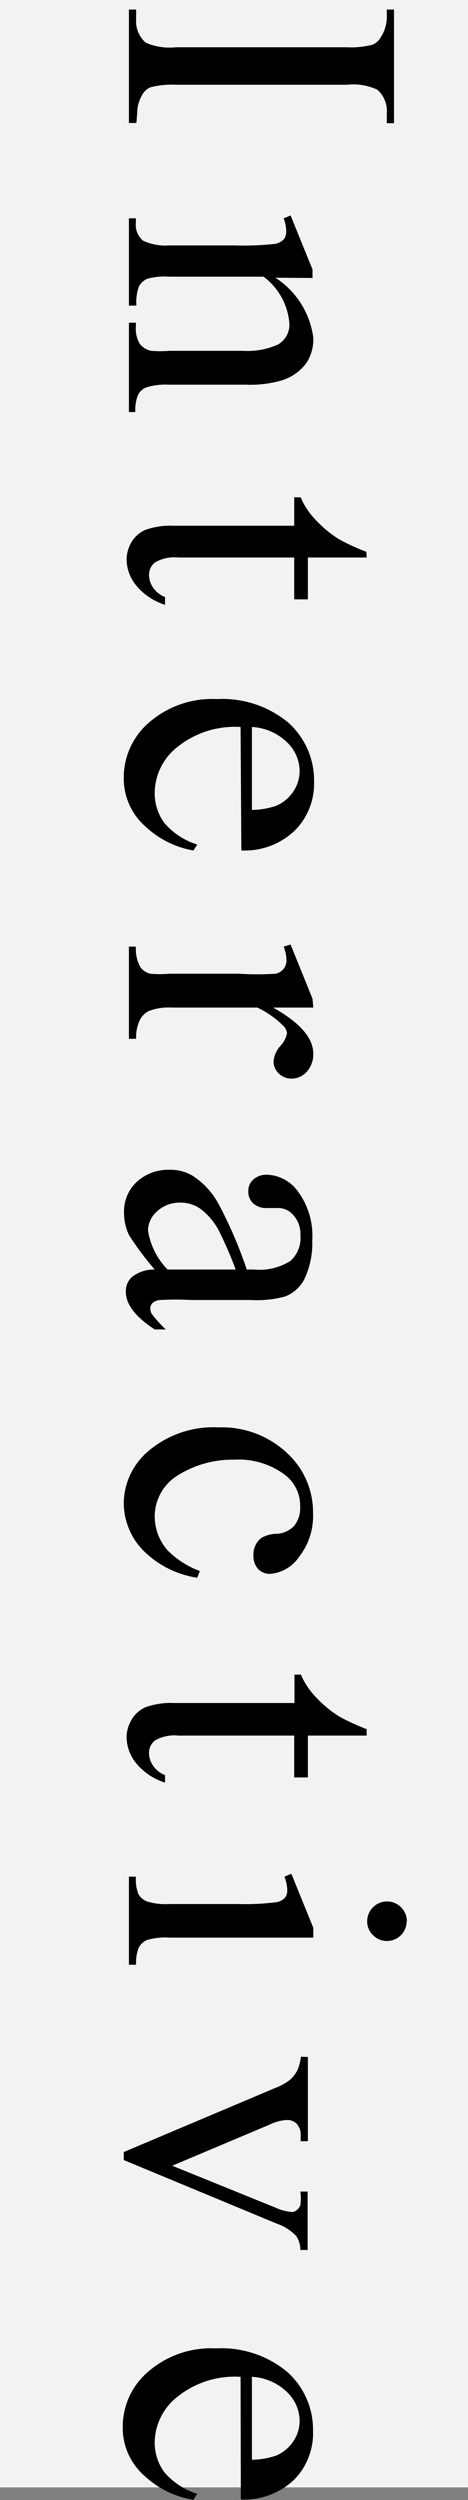 <svg xmlns="http://www.w3.org/2000/svg" viewBox="0 0 18.15 96.77"><rect x="0" y="0" width="18.15" height="96.77" fill="#808080" stroke="none"/><defs><style>.cls-1{fill:#f2f2f2;}</style></defs><title>资源 28</title><g id="图层_2" data-name="图层 2"><g id="图层_1-2" data-name="图层 1"><rect class="cls-1" width="18.15" height="96.28"/><path d="M5.29,4.76H5V.37h.28V.73a1.1,1.1,0,0,0,.37.92,2.3,2.3,0,0,0,1.17.18h6.63a3.4,3.4,0,0,0,1-.1.68.68,0,0,0,.33-.31A1.43,1.43,0,0,0,15,.73V.37h.28v4.4H15V4.39a1.09,1.09,0,0,0-.37-.92,2.22,2.22,0,0,0-1.17-.19H6.83a3.4,3.4,0,0,0-1,.1.68.68,0,0,0-.33.32,1.39,1.39,0,0,0-.18.69Z"/><path d="M10.68,10.75a3.27,3.27,0,0,1,1.47,2.32,1.67,1.67,0,0,1-.28,1,1.9,1.9,0,0,1-.93.65,4.32,4.32,0,0,1-1.39.17h-3a2.49,2.49,0,0,0-.89.11.62.62,0,0,0-.3.27,1.52,1.52,0,0,0-.11.68H5V12.49h.27v.14a1.15,1.15,0,0,0,.15.68.77.77,0,0,0,.44.27,4.43,4.43,0,0,0,.71,0H9.42a2.88,2.88,0,0,0,1.37-.25.88.88,0,0,0,.43-.83,2.49,2.49,0,0,0-1-1.79H6.58a2.61,2.61,0,0,0-.87.08.7.7,0,0,0-.32.29,1.8,1.8,0,0,0-.1.75H5V8.45h.27V8.6a.81.81,0,0,0,.27.71,2,2,0,0,0,1,.19H9.15a11.18,11.18,0,0,0,1.52-.06A.65.65,0,0,0,11,9.27a.47.47,0,0,0,.1-.31A1.45,1.45,0,0,0,11,8.45l.27-.11.85,2.09v.33Z"/><path d="M14.22,21.58H11.94V23.2h-.53V21.58H6.92a1.51,1.51,0,0,0-.91.19.61.61,0,0,0-.23.5.87.87,0,0,0,.16.48,1,1,0,0,0,.46.36v.3a2.37,2.37,0,0,1-1.12-.75,1.62,1.62,0,0,1-.37-1A1.34,1.34,0,0,1,5.09,21a1.17,1.17,0,0,1,.55-.49,2.9,2.9,0,0,1,1.11-.16h4.66v-1.1h.25a2.87,2.87,0,0,0,.56.85,4.48,4.48,0,0,0,.94.78,8.48,8.48,0,0,0,1.05.48Z"/><path d="M9.33,28.14a3.56,3.56,0,0,0-2.42.75A2.28,2.28,0,0,0,6,30.67a1.93,1.93,0,0,0,.37,1.18,2.76,2.76,0,0,0,1.28.84l-.15.23A3.61,3.61,0,0,1,5.65,32a2.47,2.47,0,0,1-.85-1.91,2.8,2.8,0,0,1,1-2.14,3.72,3.72,0,0,1,2.61-.89,4,4,0,0,1,2.77.91,3,3,0,0,1,1,2.29,2.56,2.56,0,0,1-.77,1.91,2.82,2.82,0,0,1-2.05.75Zm.44,0v3.21a3,3,0,0,0,.94-.16,1.5,1.5,0,0,0,.67-.56,1.42,1.42,0,0,0,.24-.78,1.56,1.56,0,0,0-.49-1.12A2.12,2.12,0,0,0,9.77,28.14Z"/><path d="M12.15,39H10.59q1.56.87,1.56,1.79a1,1,0,0,1-.25.69.78.78,0,0,1-.59.27.69.69,0,0,1-.5-.2.63.63,0,0,1-.2-.47,1,1,0,0,1,.26-.59,1,1,0,0,0,.26-.49.45.45,0,0,0-.15-.3,3.64,3.64,0,0,0-1-.7H6.63a2.06,2.06,0,0,0-.87.14.78.78,0,0,0-.34.35,1.53,1.53,0,0,0-.14.72H5V36.64h.27a1.47,1.47,0,0,0,.17.79.65.65,0,0,0,.39.26,3.89,3.89,0,0,0,.73,0H9.26a11.17,11.17,0,0,0,1.44,0A.57.57,0,0,0,11,37.5a.51.51,0,0,0,.11-.33,1.5,1.5,0,0,0-.11-.53l.27-.08.85,2.1Z"/><path d="M6,49.14a11.41,11.41,0,0,1-1-1.34,2,2,0,0,1-.19-.87,1.56,1.56,0,0,1,.49-1.18,1.81,1.81,0,0,1,1.29-.47,1.65,1.65,0,0,1,.88.23,3,3,0,0,1,1,1.08,16.78,16.78,0,0,1,1.1,2.55h.27a2.26,2.26,0,0,0,1.42-.33,1.19,1.19,0,0,0,.39-1,1.08,1.08,0,0,0-.26-.76.77.77,0,0,0-.59-.29l-.44,0a.75.75,0,0,1-.54-.18.61.61,0,0,1-.19-.47.59.59,0,0,1,.2-.46.77.77,0,0,1,.54-.18,1.55,1.55,0,0,1,1.2.67,2.87,2.87,0,0,1,.54,1.87,3.24,3.24,0,0,1-.31,1.51,1.43,1.43,0,0,1-.73.66,4.14,4.14,0,0,1-1.33.14H7.42a10.76,10.76,0,0,0-1.21,0,.51.51,0,0,0-.3.12.3.3,0,0,0-.08.2.41.41,0,0,0,.05.21,4.72,4.72,0,0,0,.55.61H6Q4.88,50.73,4.88,50a.74.74,0,0,1,.26-.59A1.39,1.39,0,0,1,6,49.14Zm.49,0H9.14a15,15,0,0,0-.64-1.48,2.55,2.55,0,0,0-.7-.85A1.34,1.34,0,0,0,7,46.55a1.3,1.3,0,0,0-.9.33,1,1,0,0,0-.36.75A2.75,2.75,0,0,0,6.5,49.14Z"/><path d="M7.65,61.07A3.75,3.75,0,0,1,5.54,60a2.64,2.64,0,0,1-.74-1.81,2.67,2.67,0,0,1,1-2.06,3.89,3.89,0,0,1,2.68-.88,3.69,3.69,0,0,1,2.66,1,3.11,3.11,0,0,1,1,2.33,2.56,2.56,0,0,1-.54,1.68,1.5,1.5,0,0,1-1.12.66.62.62,0,0,1-.47-.19.72.72,0,0,1-.18-.52.81.81,0,0,1,.29-.67,1.19,1.19,0,0,1,.61-.17,1,1,0,0,0,.68-.31,1.09,1.09,0,0,0,.23-.73,1.5,1.5,0,0,0-.56-1.22,3,3,0,0,0-2-.61,4,4,0,0,0-2.19.61A1.87,1.87,0,0,0,6,58.71,2,2,0,0,0,6.49,60a3.42,3.42,0,0,0,1.26.81Z"/><path d="M14.22,67.18H11.94V68.8h-.53V67.18H6.92a1.51,1.51,0,0,0-.91.19.61.61,0,0,0-.23.5.87.87,0,0,0,.16.48,1,1,0,0,0,.46.36V69a2.37,2.37,0,0,1-1.12-.75,1.62,1.62,0,0,1-.37-1,1.34,1.34,0,0,1,.19-.68,1.17,1.17,0,0,1,.55-.49,2.9,2.9,0,0,1,1.11-.16h4.66v-1.1h.25a2.87,2.87,0,0,0,.56.85,4.48,4.48,0,0,0,.94.78,8.48,8.48,0,0,0,1.05.48Z"/><path d="M12.15,75H6.58a2.55,2.55,0,0,0-.87.09.66.66,0,0,0-.32.28,1.5,1.5,0,0,0-.11.68H5V72.64h.27a1.57,1.57,0,0,0,.1.68.67.67,0,0,0,.33.28,2.45,2.45,0,0,0,.87.1H9.25a9.45,9.45,0,0,0,1.46-.07.59.59,0,0,0,.34-.17.47.47,0,0,0,.09-.31,1.51,1.51,0,0,0-.11-.51l.27-.11.85,2.09Zm3.62-.63a.76.76,0,0,1-.76.76.75.75,0,0,1-.54-.22.73.73,0,0,1-.23-.54.77.77,0,1,1,1.54,0Z"/><path d="M11.94,79.62v3.26h-.28v-.21a.64.64,0,0,0-.14-.45.5.5,0,0,0-.39-.16,1.61,1.61,0,0,0-.63.16L6.68,83.83l4,1.62a1.89,1.89,0,0,0,.64.17.25.25,0,0,0,.17-.06.42.42,0,0,0,.16-.21,2.07,2.07,0,0,0,0-.52h.28v2.26h-.28a1,1,0,0,0-.16-.54,1.93,1.93,0,0,0-.76-.48L4.8,83.61V83.3l5.85-2.47a2.26,2.26,0,0,0,.59-.32,1.26,1.26,0,0,0,.3-.39,1.9,1.9,0,0,0,.13-.51Z"/><path d="M9.33,92a3.56,3.56,0,0,0-2.42.75A2.28,2.28,0,0,0,6,94.51a1.93,1.93,0,0,0,.37,1.18,2.76,2.76,0,0,0,1.28.84l-.15.23a3.61,3.61,0,0,1-1.89-.92,2.47,2.47,0,0,1-.85-1.91,2.8,2.8,0,0,1,1-2.14,3.72,3.72,0,0,1,2.61-.89,4,4,0,0,1,2.77.91,3,3,0,0,1,1,2.29A2.56,2.56,0,0,1,11.39,96a2.82,2.82,0,0,1-2.05.75Zm.44,0v3.21a3,3,0,0,0,.94-.16,1.5,1.5,0,0,0,.67-.56,1.42,1.42,0,0,0,.24-.78,1.56,1.56,0,0,0-.49-1.12A2.12,2.12,0,0,0,9.77,92Z"/></g></g></svg>